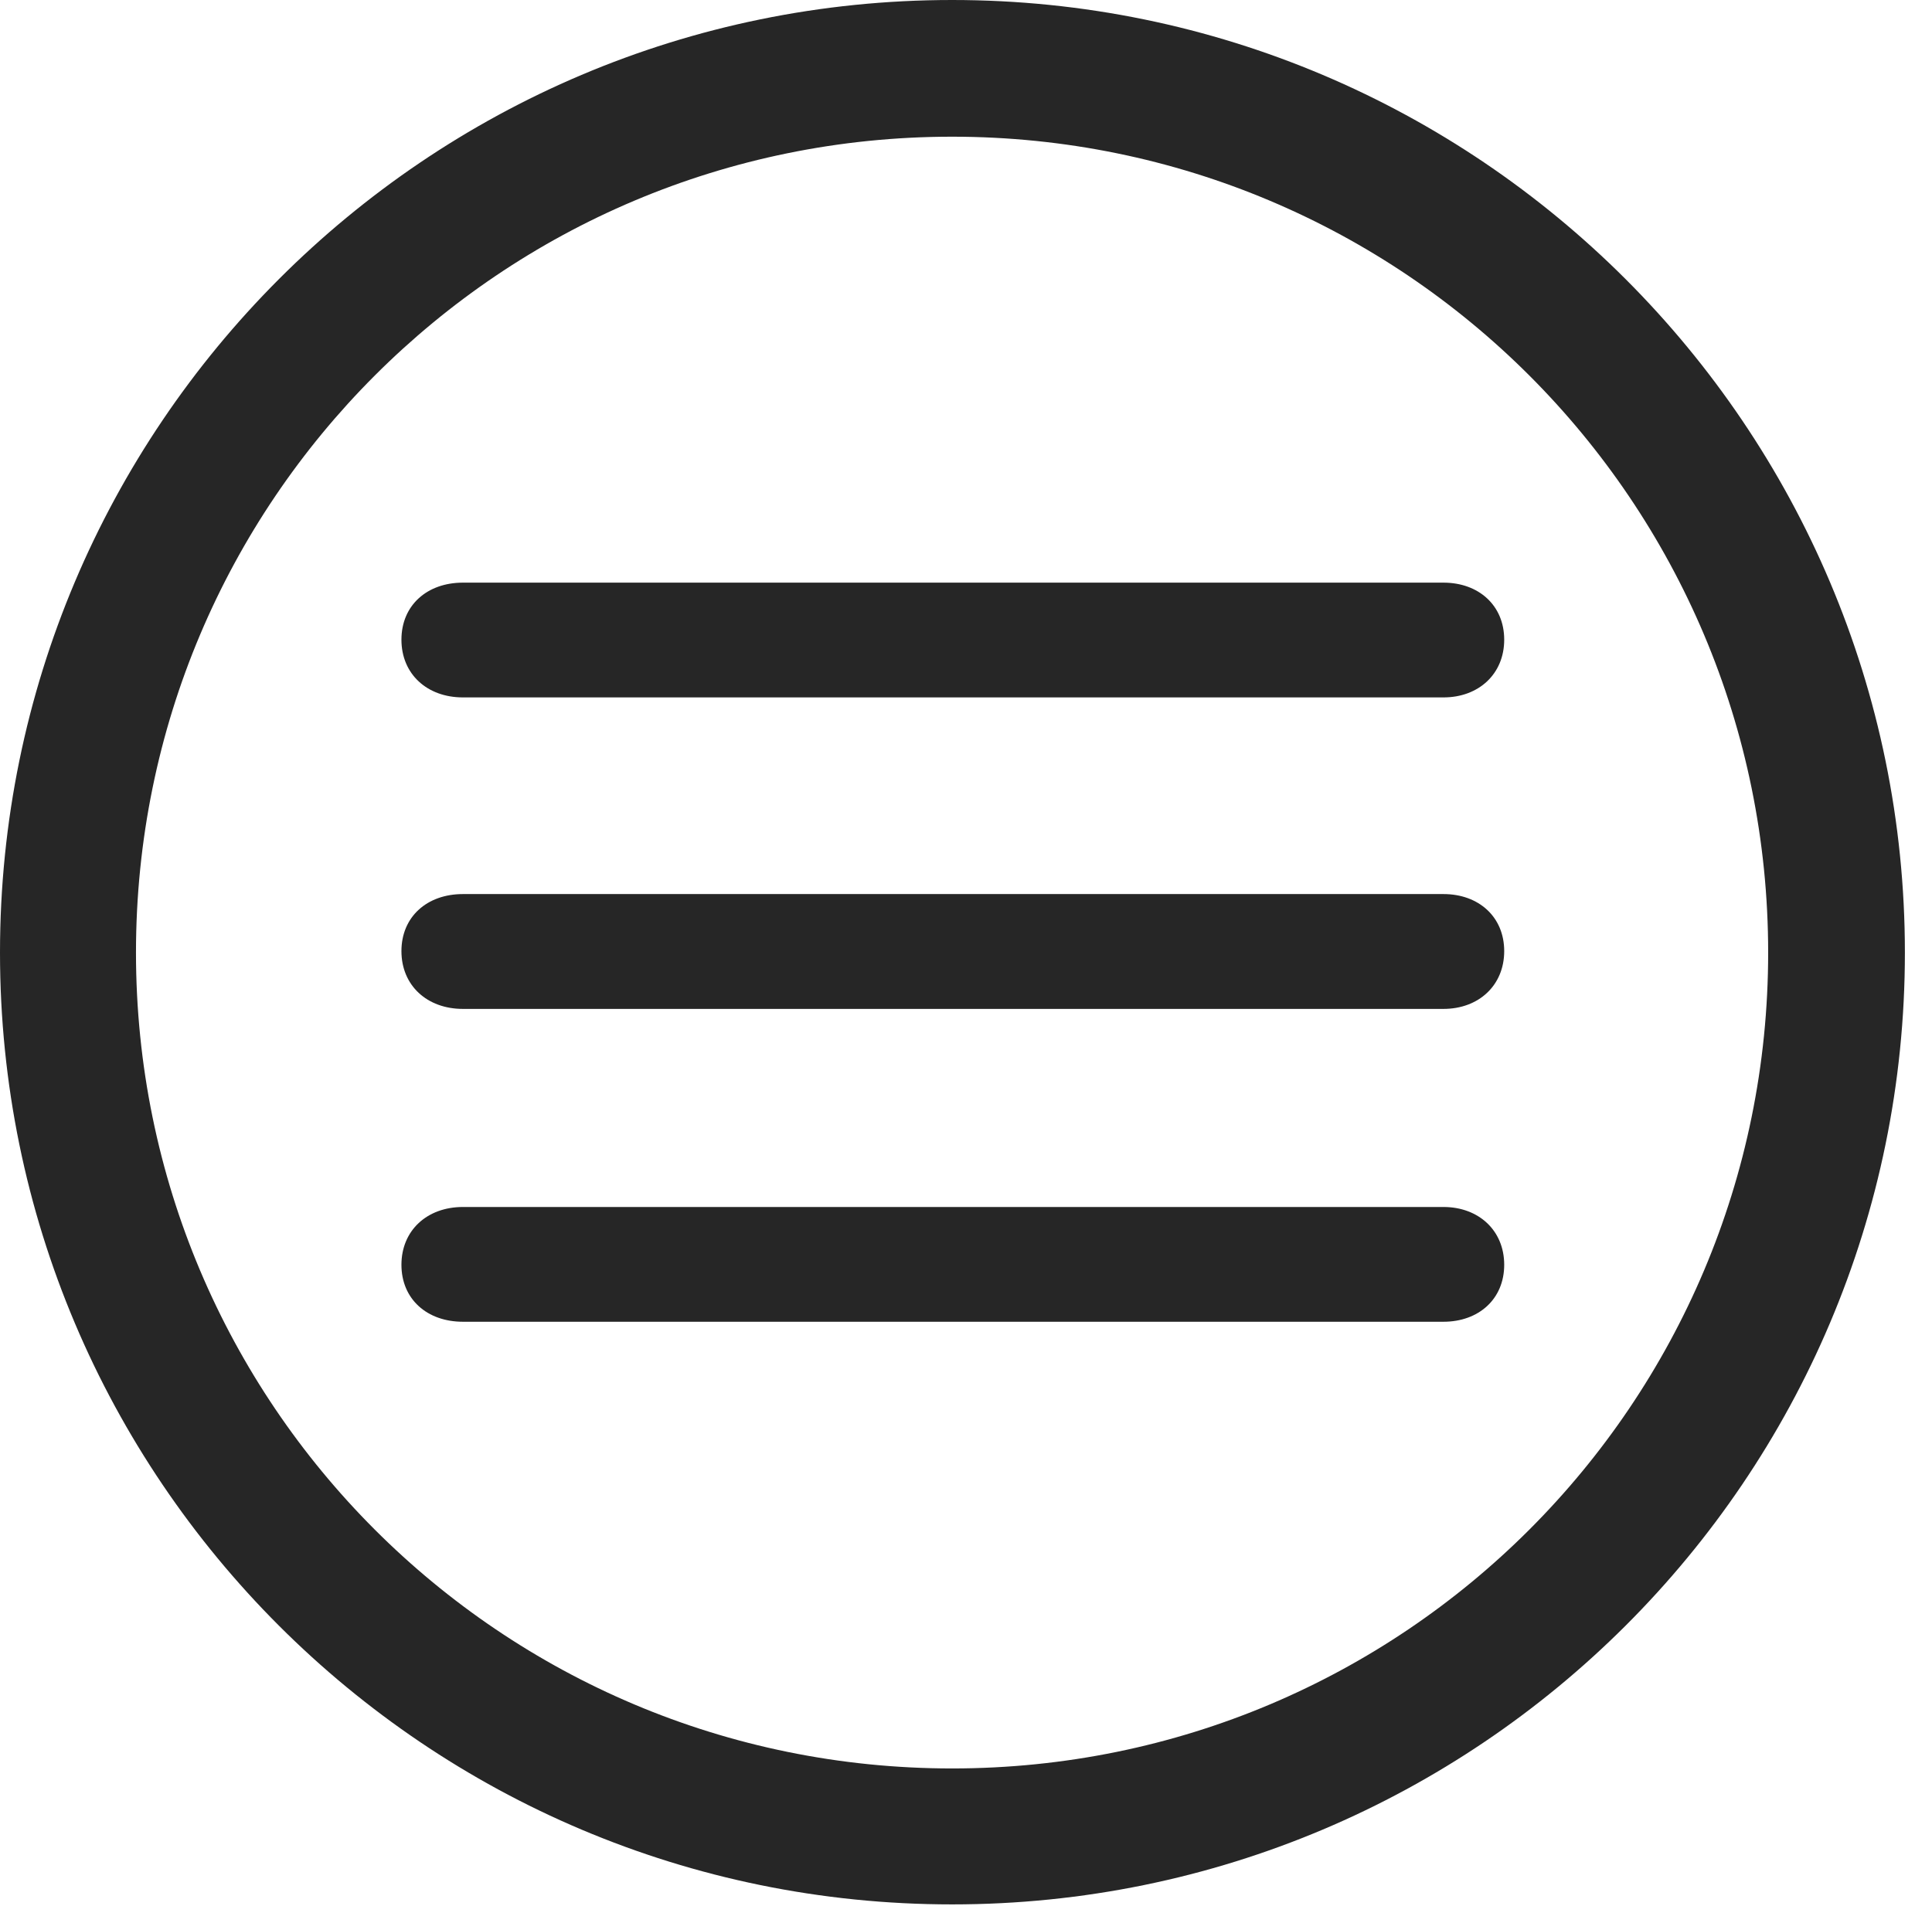 <?xml version="1.0" encoding="UTF-8"?>
<!--Generator: Apple Native CoreSVG 326-->
<!DOCTYPE svg
PUBLIC "-//W3C//DTD SVG 1.1//EN"
       "http://www.w3.org/Graphics/SVG/1.1/DTD/svg11.dtd">
<svg version="1.1" xmlns="http://www.w3.org/2000/svg" xmlns:xlink="http://www.w3.org/1999/xlink" viewBox="0 0 25.801 25.459">
 <g>
  <rect height="25.459" opacity="0" width="25.801" x="0" y="0"/>
  <path d="M12.715 25.439C19.736 25.439 25.439 19.746 25.439 12.725C25.439 5.703 19.736 0 12.715 0C5.693 0 0 5.703 0 12.725C0 19.746 5.693 25.439 12.715 25.439ZM12.715 23.623C6.689 23.623 1.816 18.75 1.816 12.725C1.816 6.699 6.689 1.826 12.715 1.826C18.74 1.826 23.613 6.699 23.613 12.725C23.613 18.75 18.74 23.623 12.715 23.623Z" fill="black" fill-opacity="0.85"/>
  <path d="M6.182 9.316L19.277 9.316C19.746 9.316 20.088 9.004 20.088 8.545C20.088 8.086 19.746 7.783 19.277 7.783L6.182 7.783C5.703 7.783 5.361 8.086 5.361 8.545C5.361 9.004 5.703 9.316 6.182 9.316ZM6.182 13.477L19.277 13.477C19.746 13.477 20.088 13.164 20.088 12.705C20.088 12.246 19.746 11.943 19.277 11.943L6.182 11.943C5.703 11.943 5.361 12.246 5.361 12.705C5.361 13.164 5.703 13.477 6.182 13.477ZM6.182 17.656L19.277 17.656C19.746 17.656 20.088 17.354 20.088 16.895C20.088 16.436 19.746 16.123 19.277 16.123L6.182 16.123C5.703 16.123 5.361 16.436 5.361 16.895C5.361 17.354 5.703 17.656 6.182 17.656Z" fill="black" fill-opacity="0.85"/>
 </g>
</svg>
